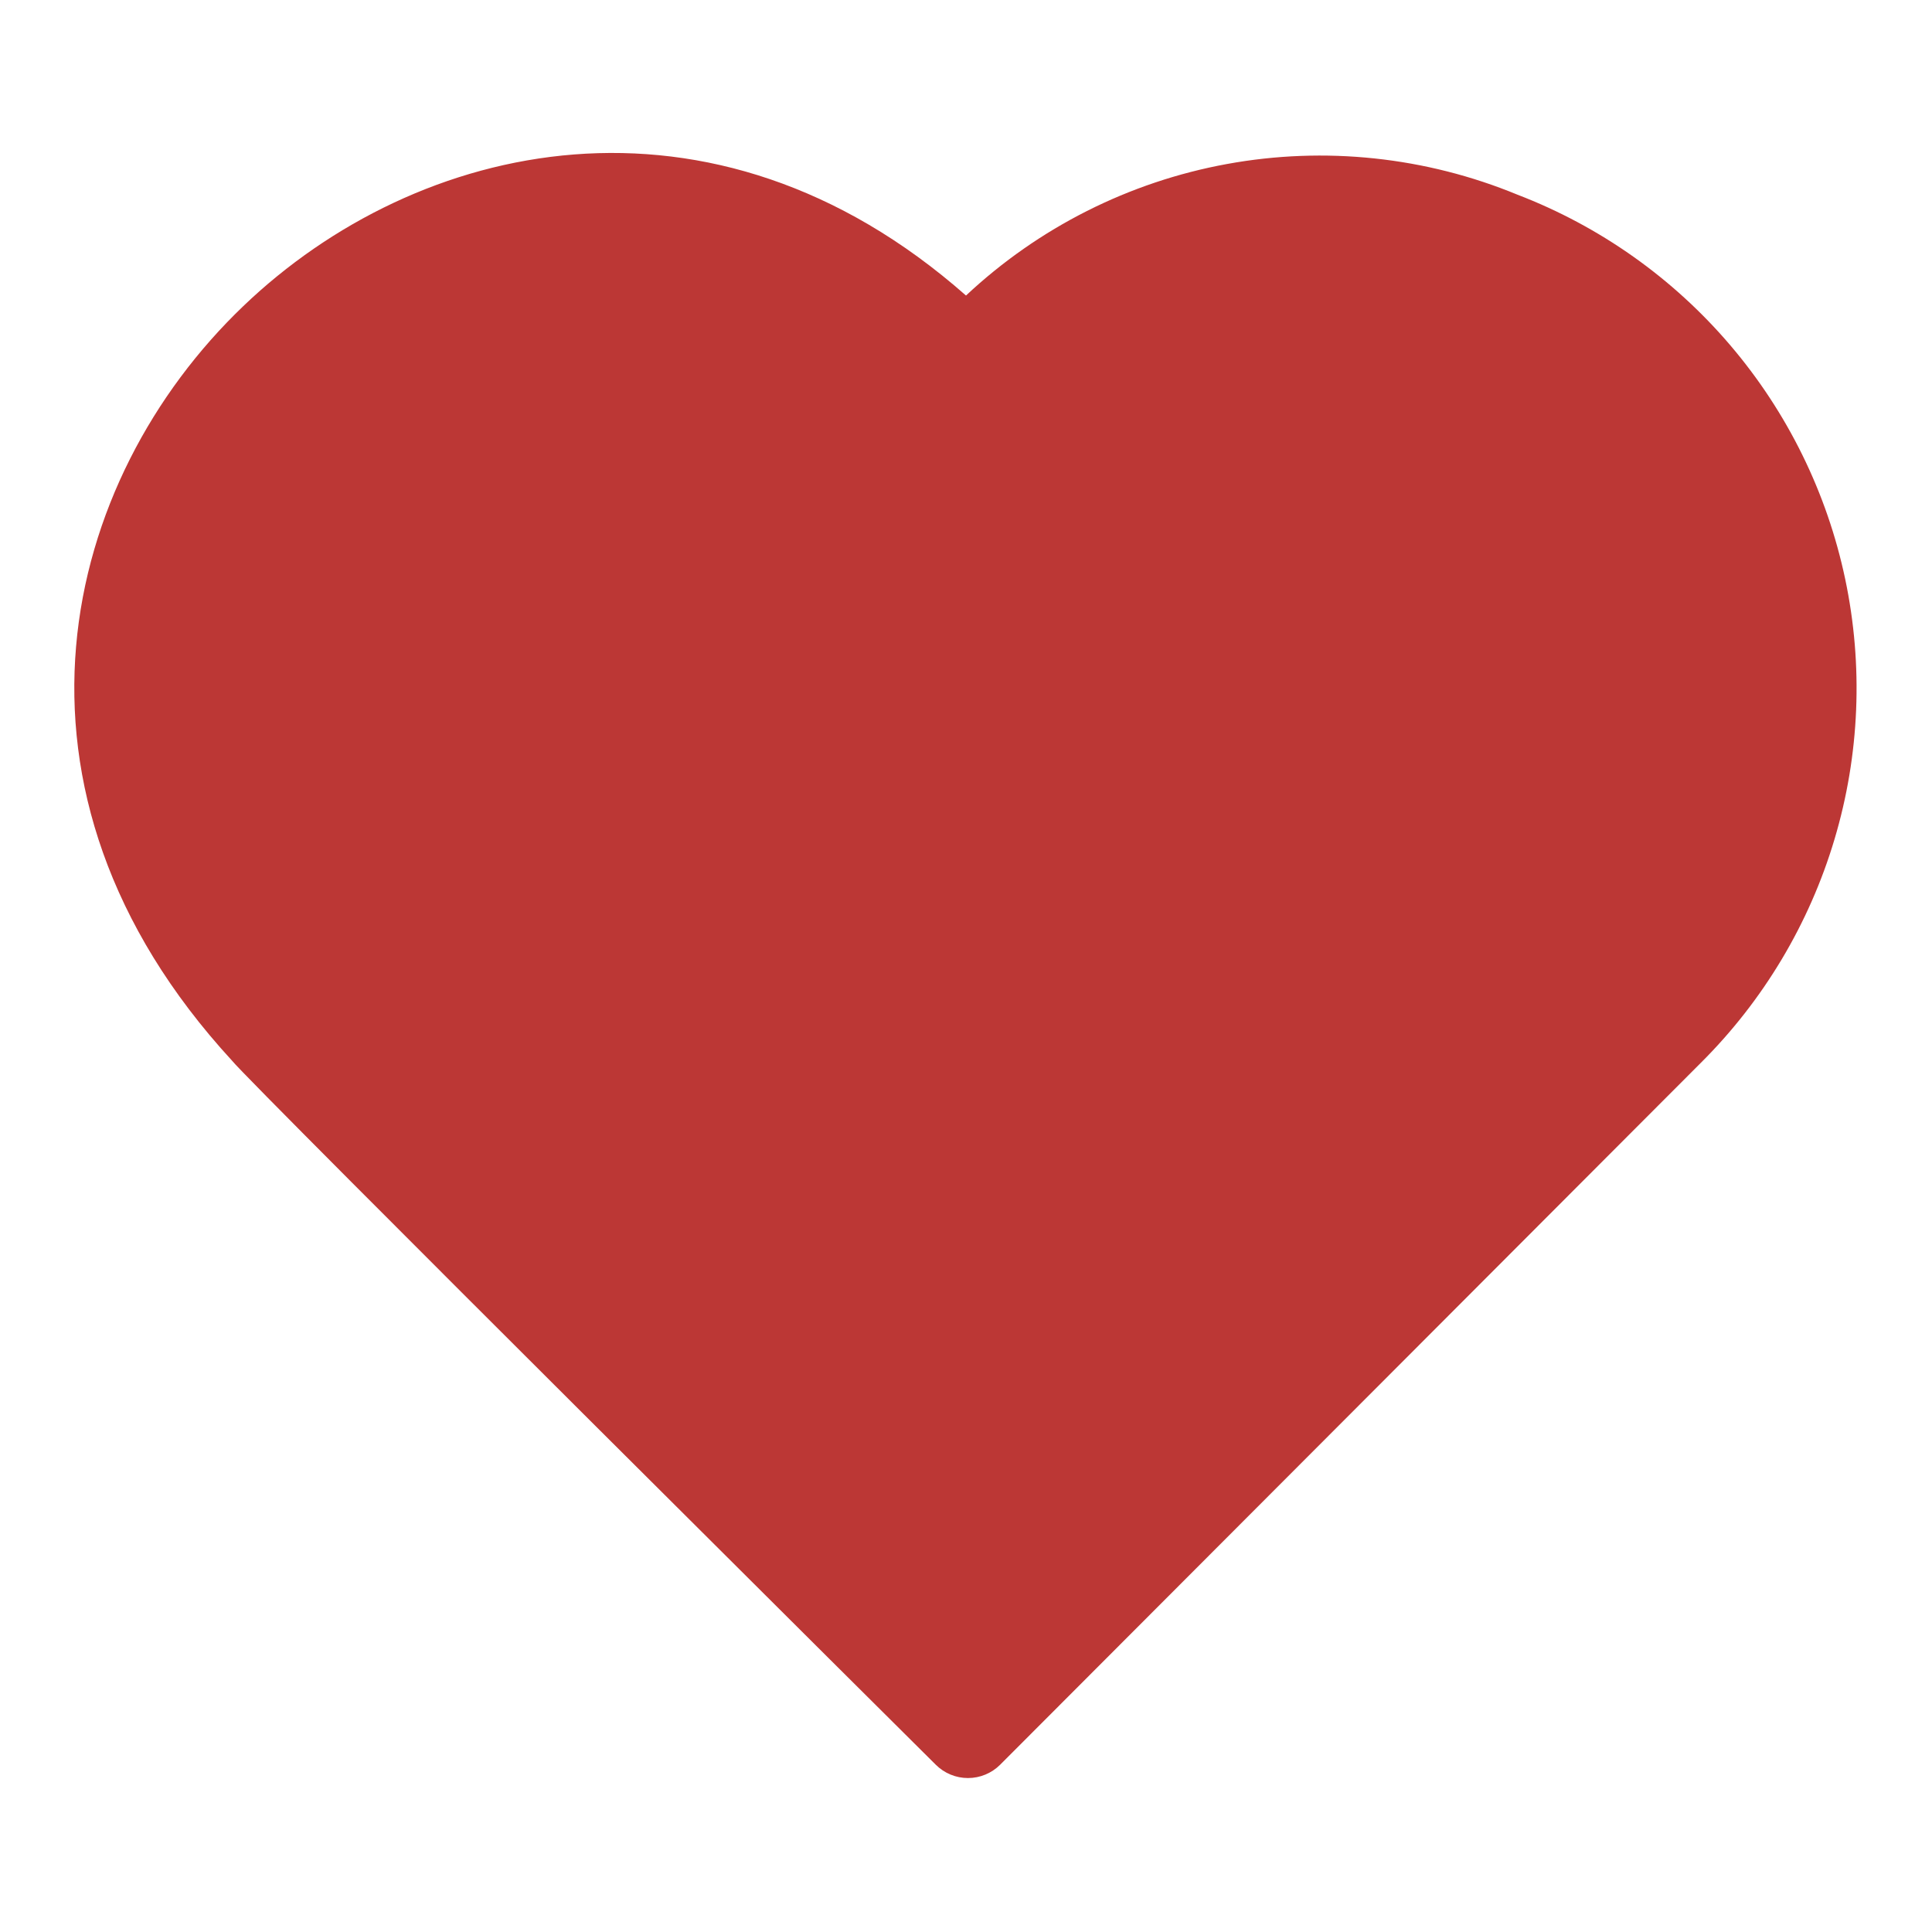 <?xml version="1.0" encoding="UTF-8" standalone="no"?> <svg width="64" height="64" viewBox="0 0 64 64" fill="none" xmlns="http://www.w3.org/2000/svg">
<path d="M50.27 6.45C47.225 5.194 43.884 4.84 40.644 5.433C37.404 6.025 34.403 7.538 32 9.79C23.57 2.36 13.8 4.64 8.06 10.14C2.06 15.88 -0.59 26.14 7.69 35.14C8.23 35.83 31 58.46 31 58.46C31.283 58.742 31.666 58.9 32.065 58.9C32.464 58.9 32.847 58.742 33.13 58.46L56.34 35.21C58.412 33.149 59.935 30.603 60.77 27.803C61.606 25.003 61.727 22.039 61.124 19.18C60.521 16.321 59.211 13.658 57.316 11.435C55.42 9.211 52.998 7.498 50.27 6.45V6.45Z" fill="#BC3735"/>
</svg>
